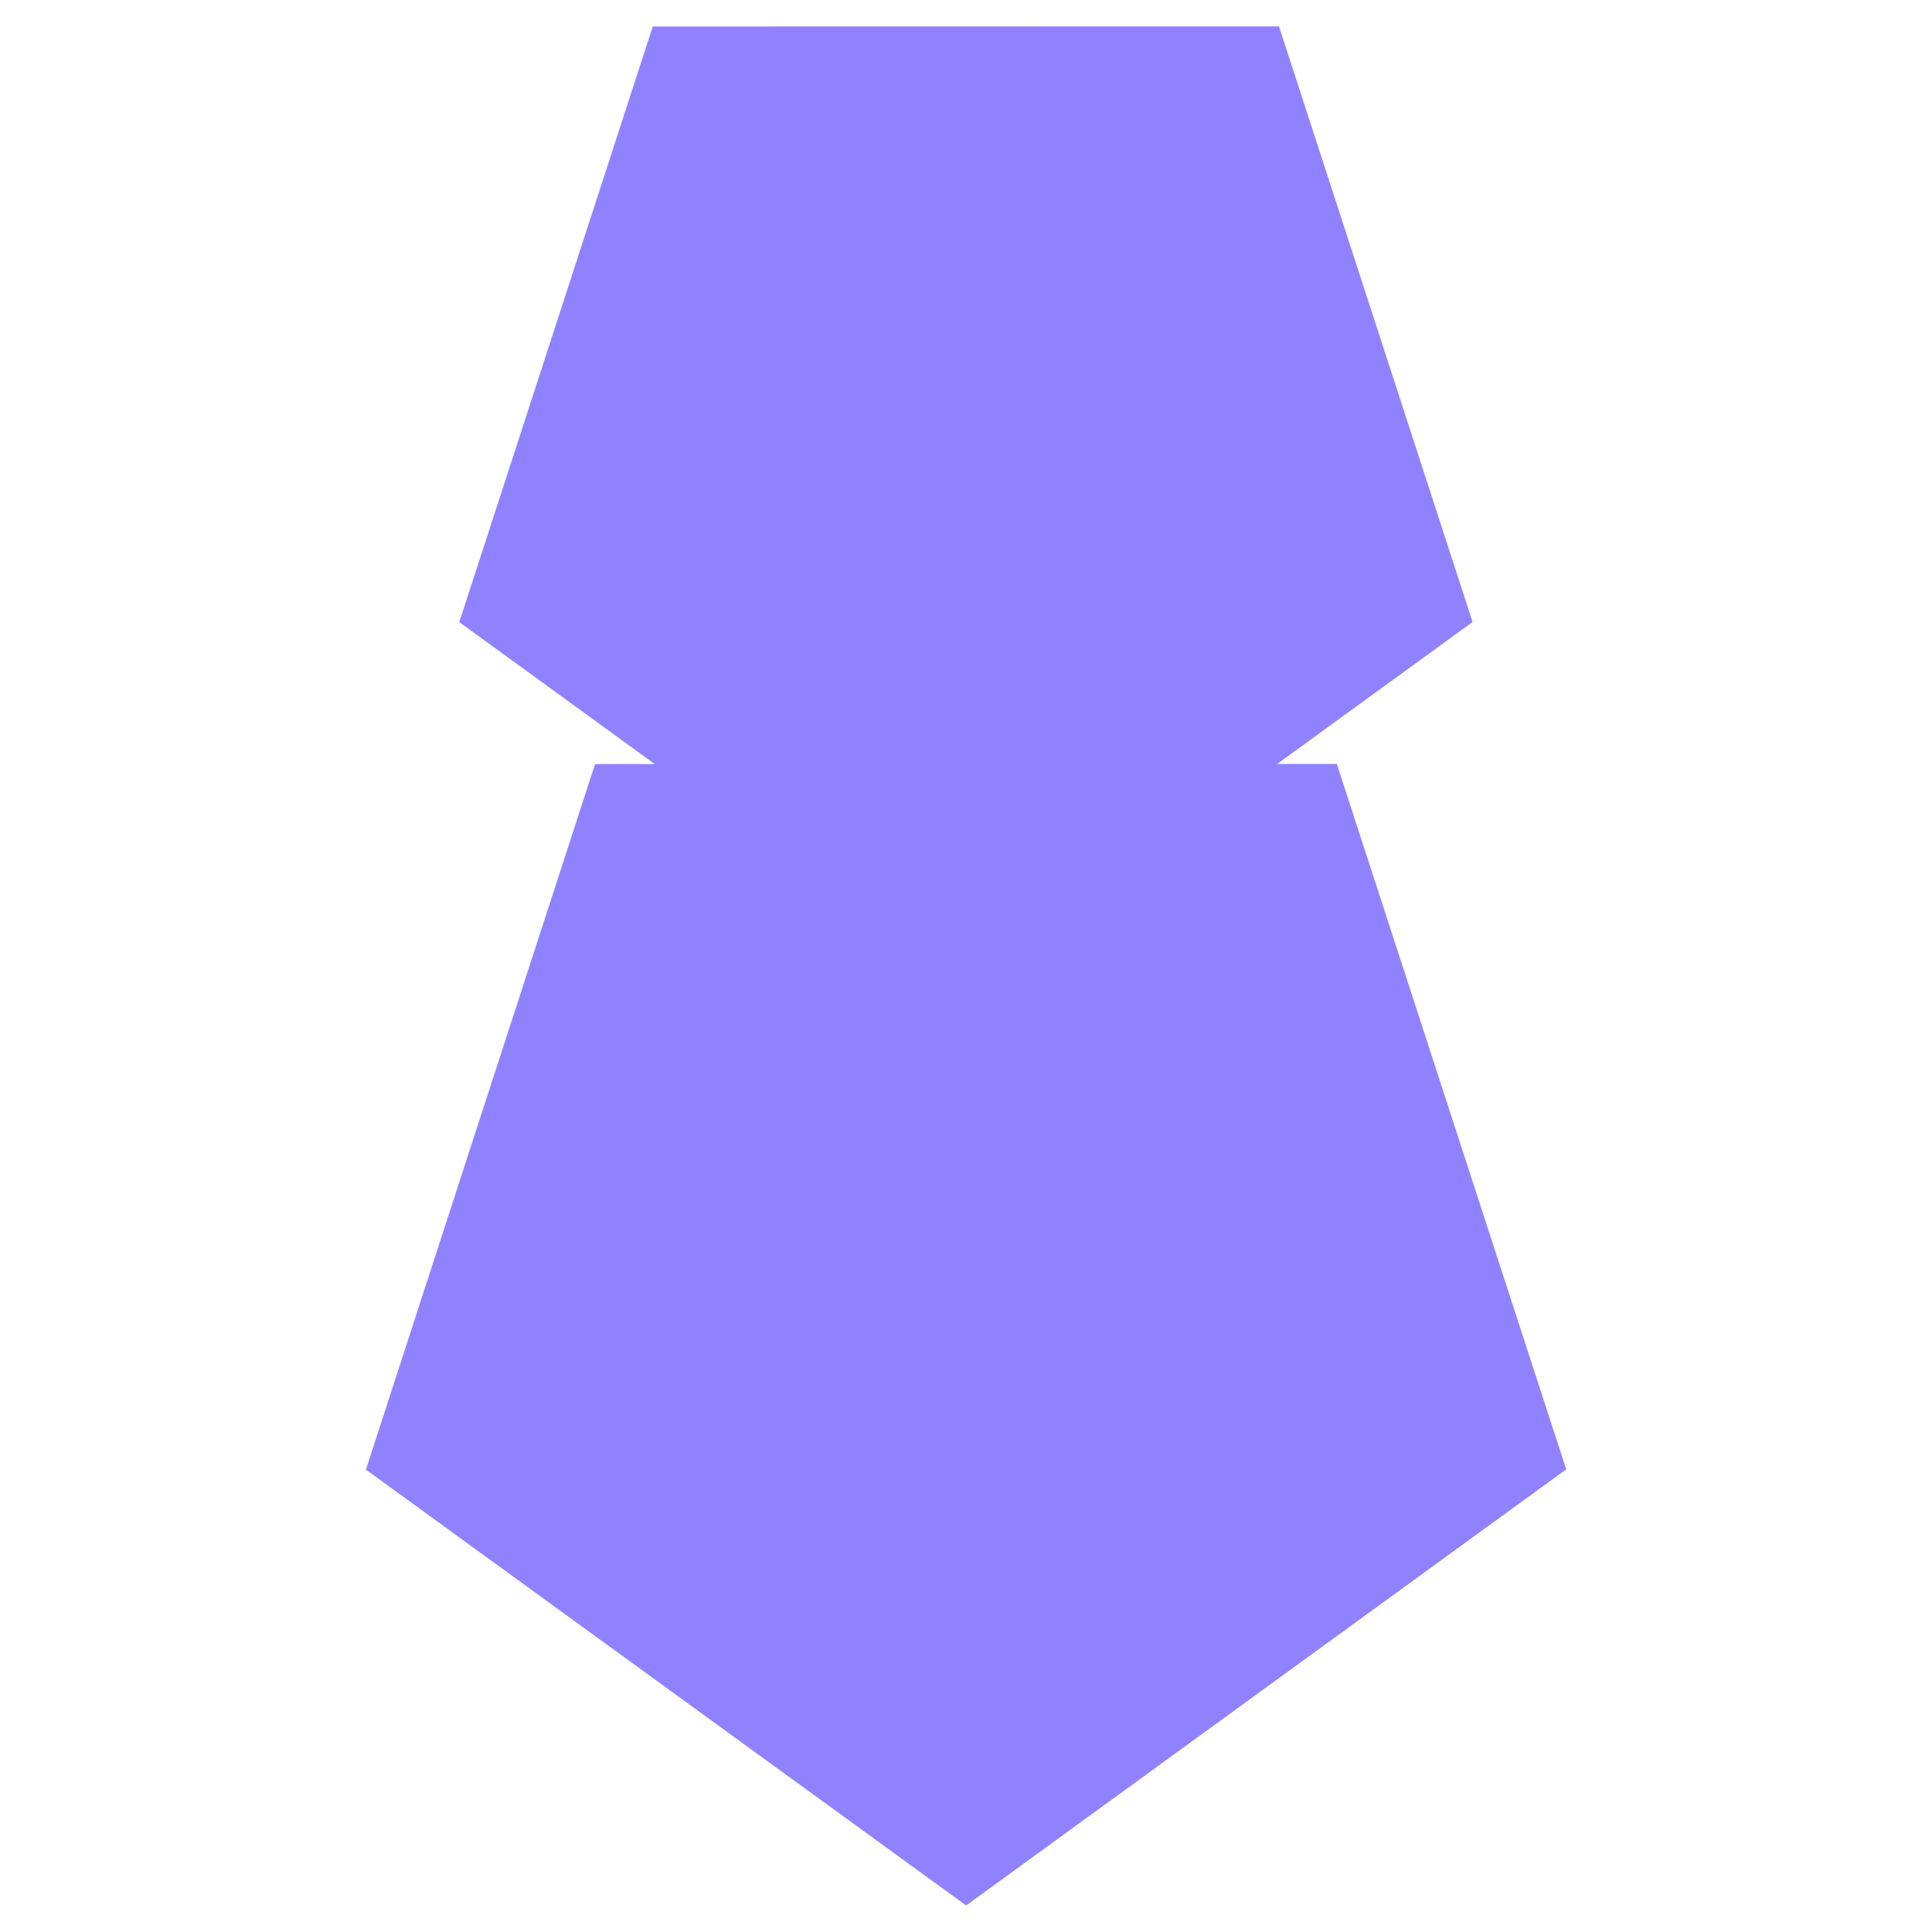 <?xml version="1.0" encoding="utf-8"?>
<!-- Generator: Adobe Illustrator 23.0.1, SVG Export Plug-In . SVG Version: 6.00 Build 0)  -->
<svg version="1.1" id="Layer_1" xmlns="http://www.w3.org/2000/svg" xmlns:xlink="http://www.w3.org/1999/xlink" x="0px" y="0px"
	 viewBox="0 0 150 150" style="enable-background:new 0 0 150 150;" xml:space="preserve">
<style type="text/css">
	.st0{fill:#9082FF;}
</style>
<polygon class="st0" points="75.01,147.94 121.6,114.08 103.79,59.31 46.2,59.32 28.41,114.1 "/>
<polygon class="st0" points="75,76.87 114.33,48.29 99.3,2.05 50.68,2.06 35.66,48.3 "/>
</svg>
